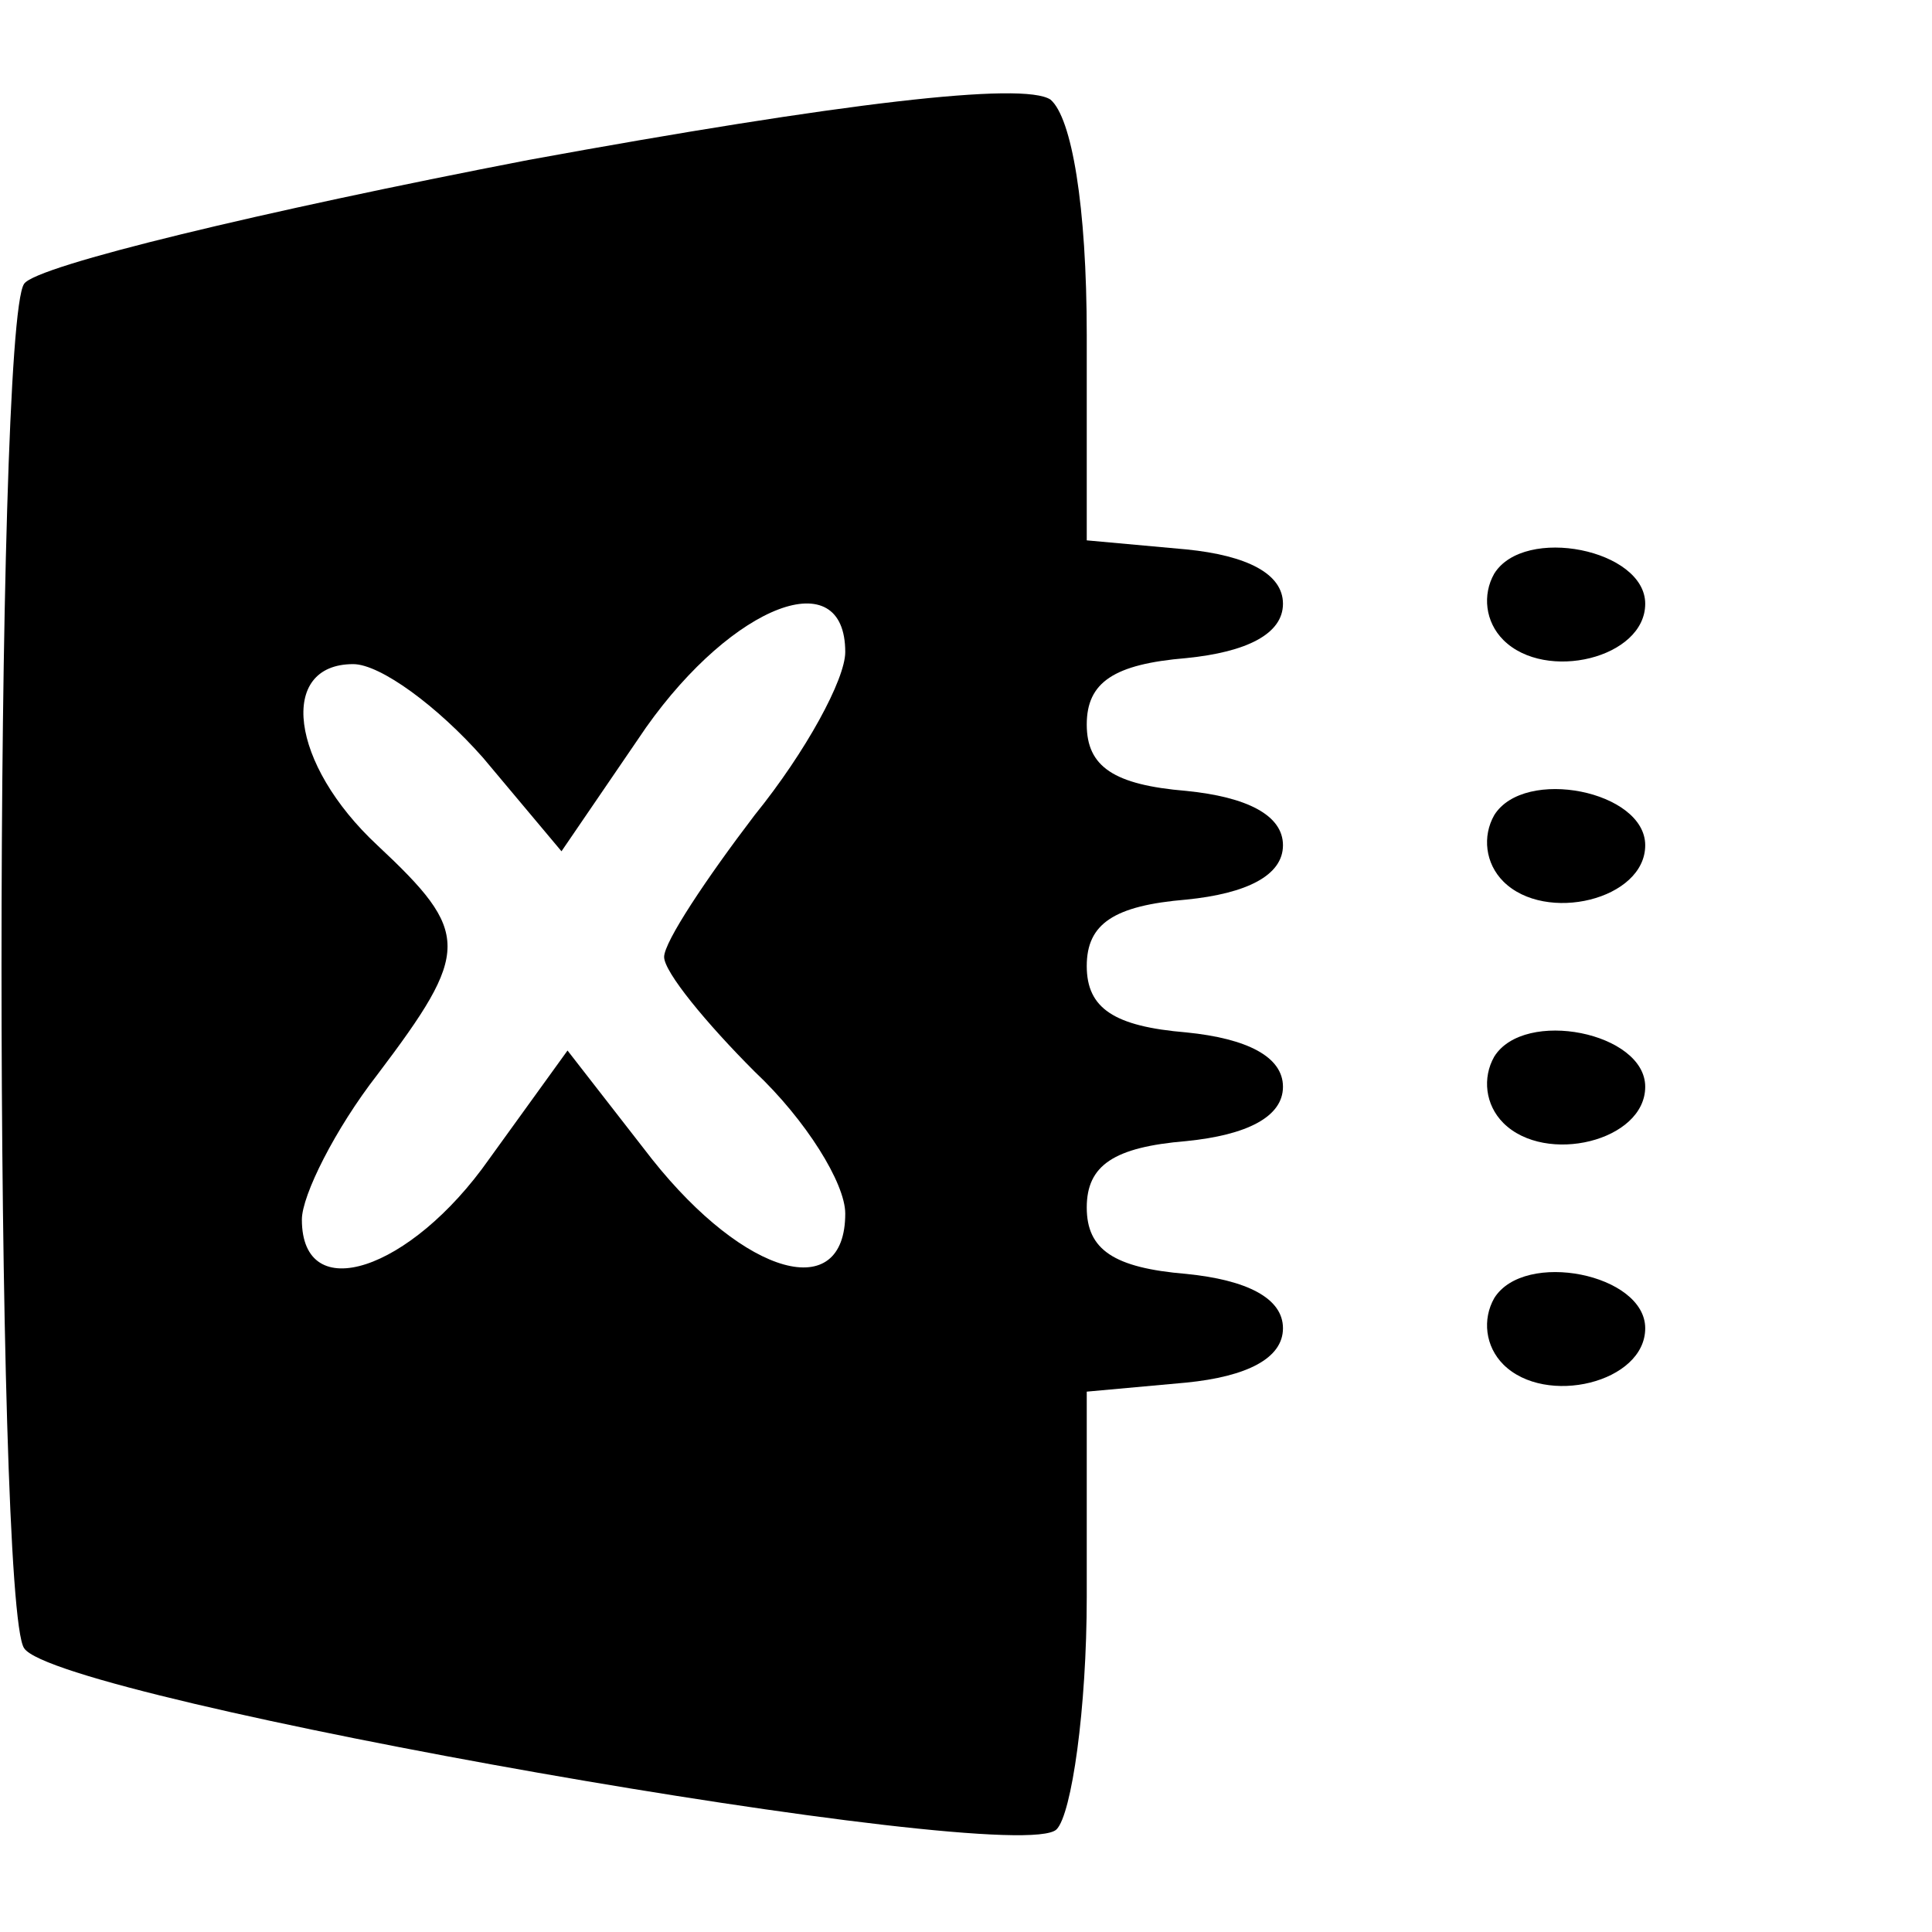 <?xml version="1.0" standalone="no"?>
<!DOCTYPE svg PUBLIC "-//W3C//DTD SVG 20010904//EN"
 "http://www.w3.org/TR/2001/REC-SVG-20010904/DTD/svg10.dtd">
<svg version="1.0" xmlns="http://www.w3.org/2000/svg"
 width="64pt" height="64pt" viewBox="0 0 64 64"
 preserveAspectRatio="xMidYMid meet">

<g transform="translate(0,64) scale(0.1,-0.1)"
fill="#000000" stroke="none">
<path d="M175 587 c-88 -17 -163 -35 -167 -41 -10 -14 -10 -438 0 -452 11 -17
329 -73 342 -60 5 5 10 40 10 77 l0 68 33 3 c20 2 32 8 32 18 0 10 -12 16 -32
18 -24 2 -33 8 -33 22 0 14 9 20 33 22 20 2 32 8 32 18 0 10 -12 16 -32 18
-24 2 -33 8 -33 22 0 14 9 20 33 22 20 2 32 8 32 18 0 10 -12 16 -32 18 -24 2
-33 8 -33 22 0 14 9 20 33 22 20 2 32 8 32 18 0 10 -12 16 -32 18 l-33 3 0 68
c0 43 -5 72 -12 78 -9 6 -69 -1 -173 -20z m105 -163 c0 -9 -13 -33 -30 -54
-16 -21 -30 -42 -30 -47 0 -5 14 -22 30 -38 17 -16 30 -37 30 -47 0 -30 -33
-21 -64 18 l-28 36 -26 -36 c-26 -37 -62 -49 -62 -20 0 8 11 30 25 48 31 41
31 47 0 76 -29 27 -33 60 -8 60 9 0 28 -14 43 -31 l26 -31 28 41 c29 41 66 55
66 25z"/>
<path d="M495 450 c-4 -7 -3 -16 3 -22 14 -14 47 -6 47 12 0 18 -40 26 -50 10z"/>
<path d="M495 370 c-4 -7 -3 -16 3 -22 14 -14 47 -6 47 12 0 18 -40 26 -50 10z"/>
<path d="M495 290 c-4 -7 -3 -16 3 -22 14 -14 47 -6 47 12 0 18 -40 26 -50 10z"/>
<path d="M495 210 c-4 -7 -3 -16 3 -22 14 -14 47 -6 47 12 0 18 -40 26 -50 10z"/>
</g>
</svg>
